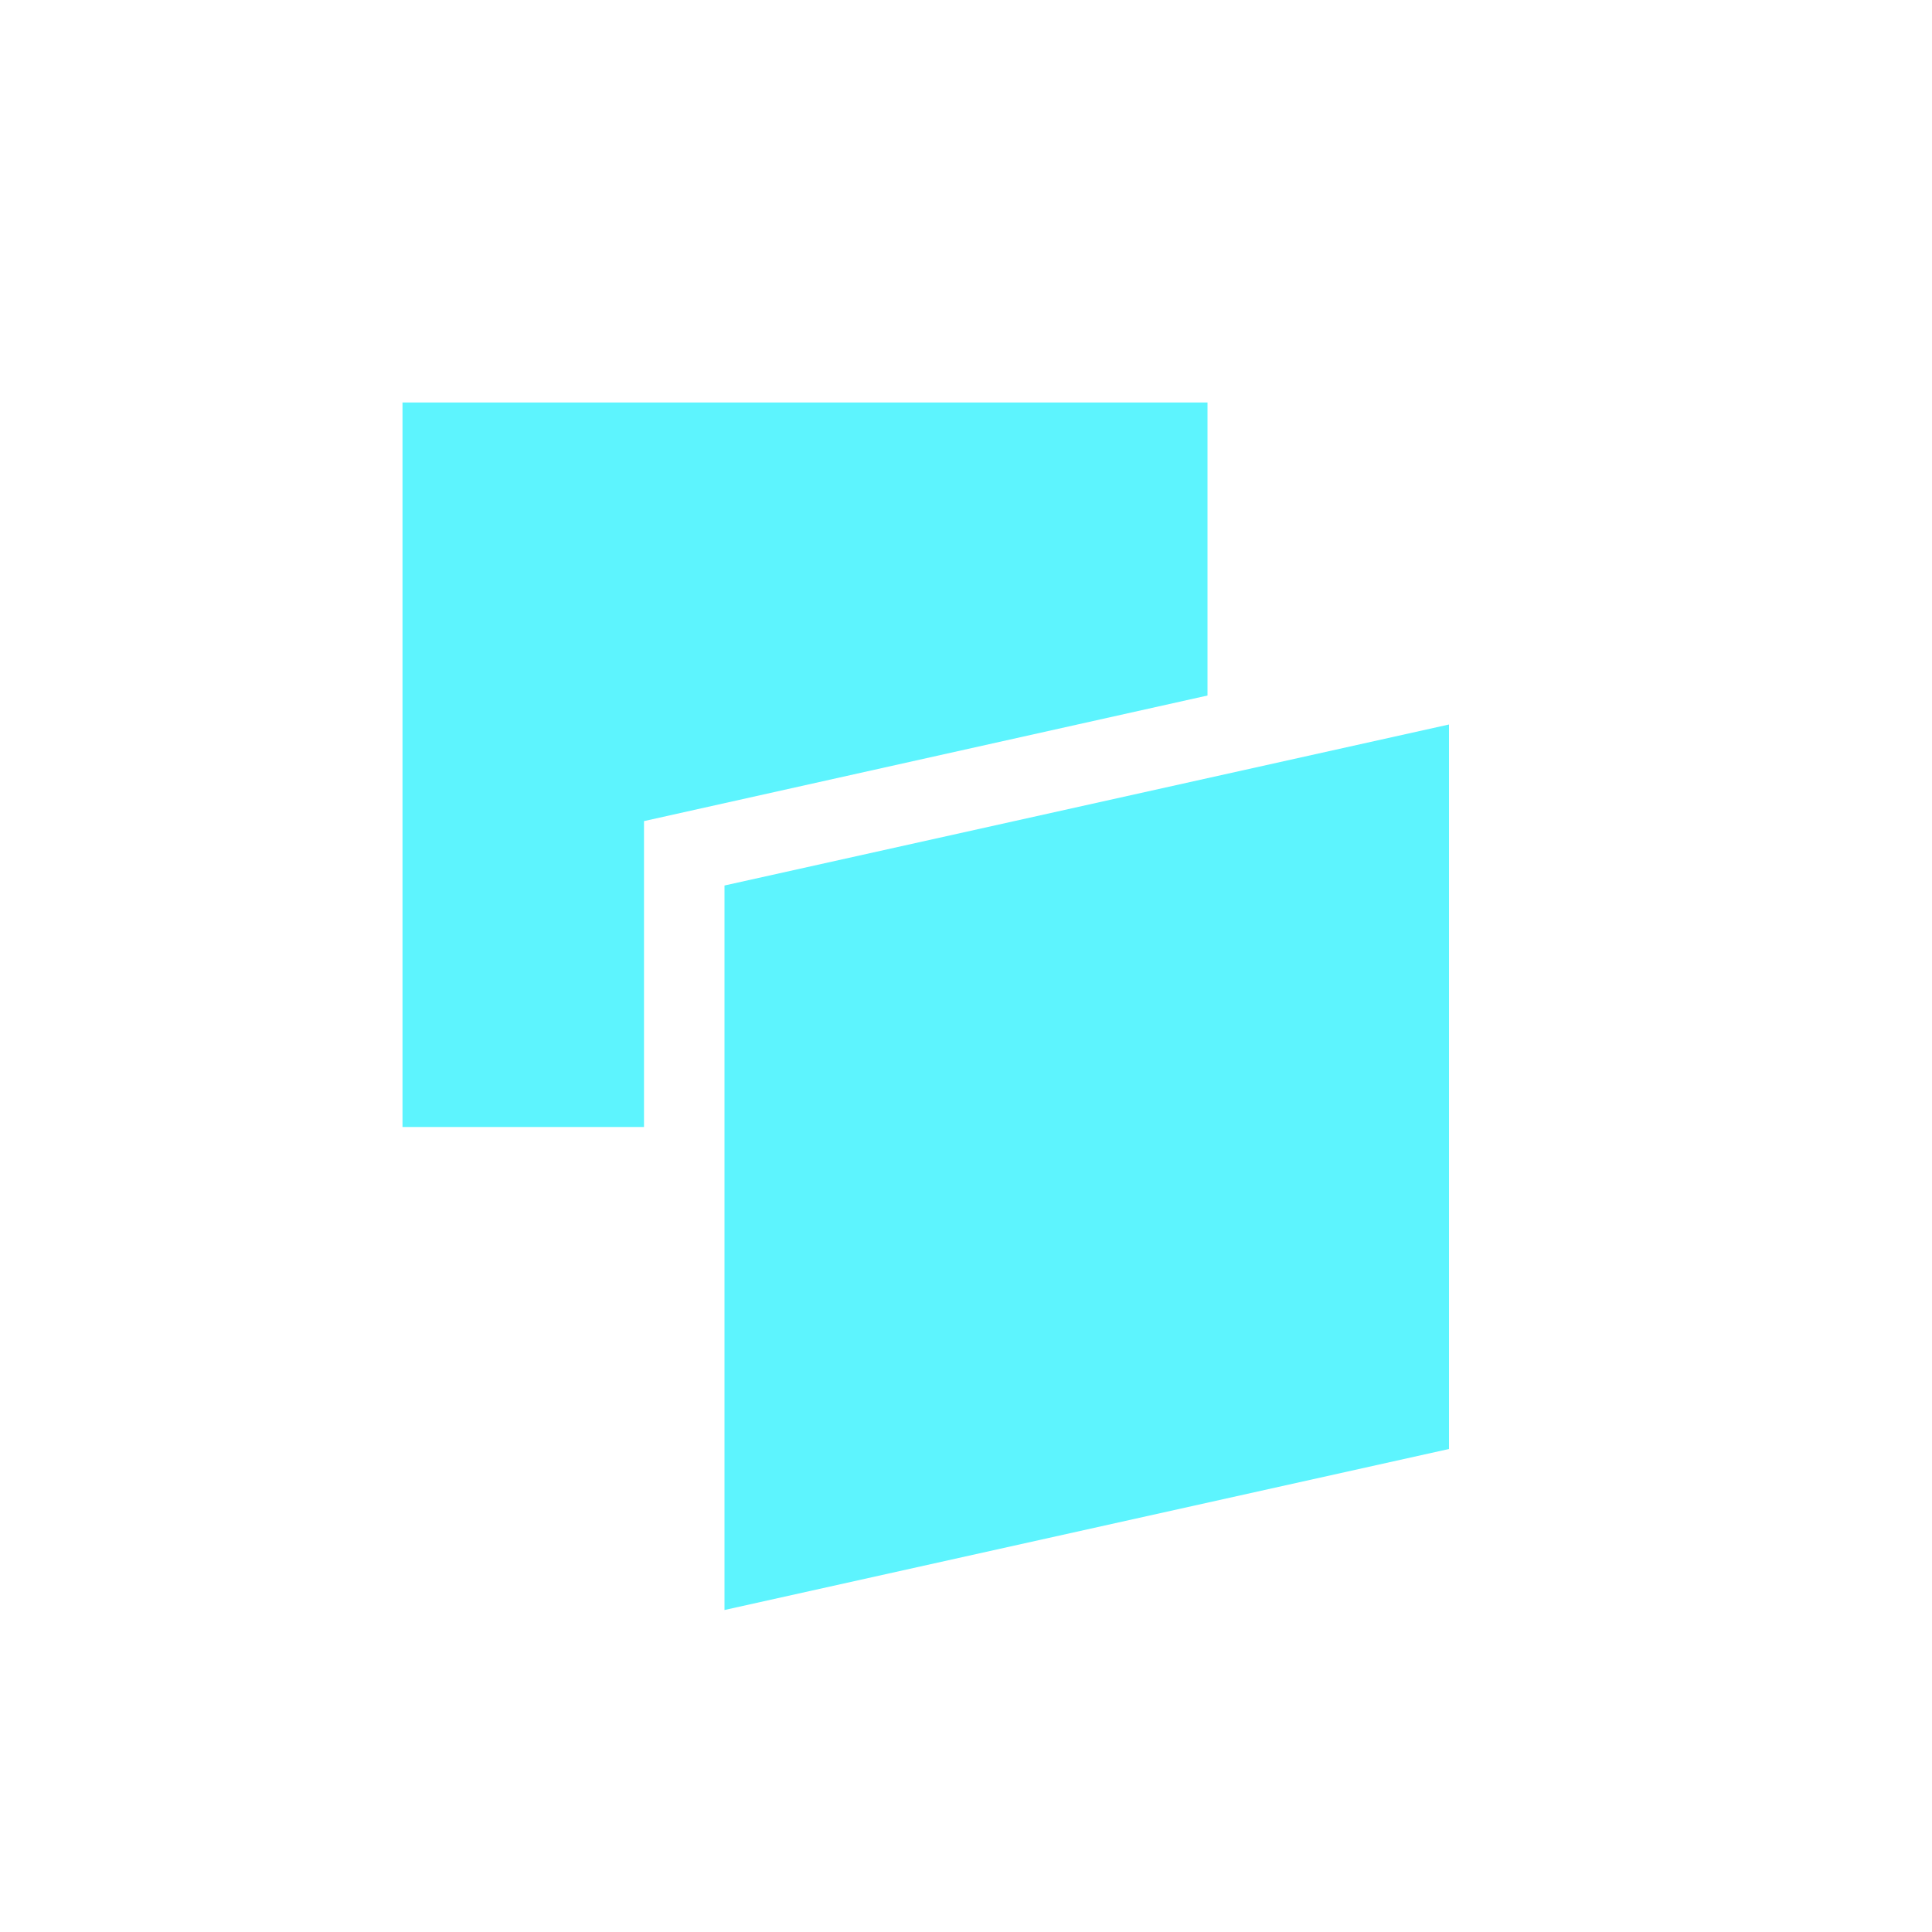 <svg xmlns="http://www.w3.org/2000/svg" width="24" height="24"><defs><style id="current-color-scheme"></style></defs><path d="M5 5v9h3v-3.8l7-1.56V5H5zm13 4l-9 2v9l9-2V9z" fill="currentColor" color="#5DF4FE"/></svg>
